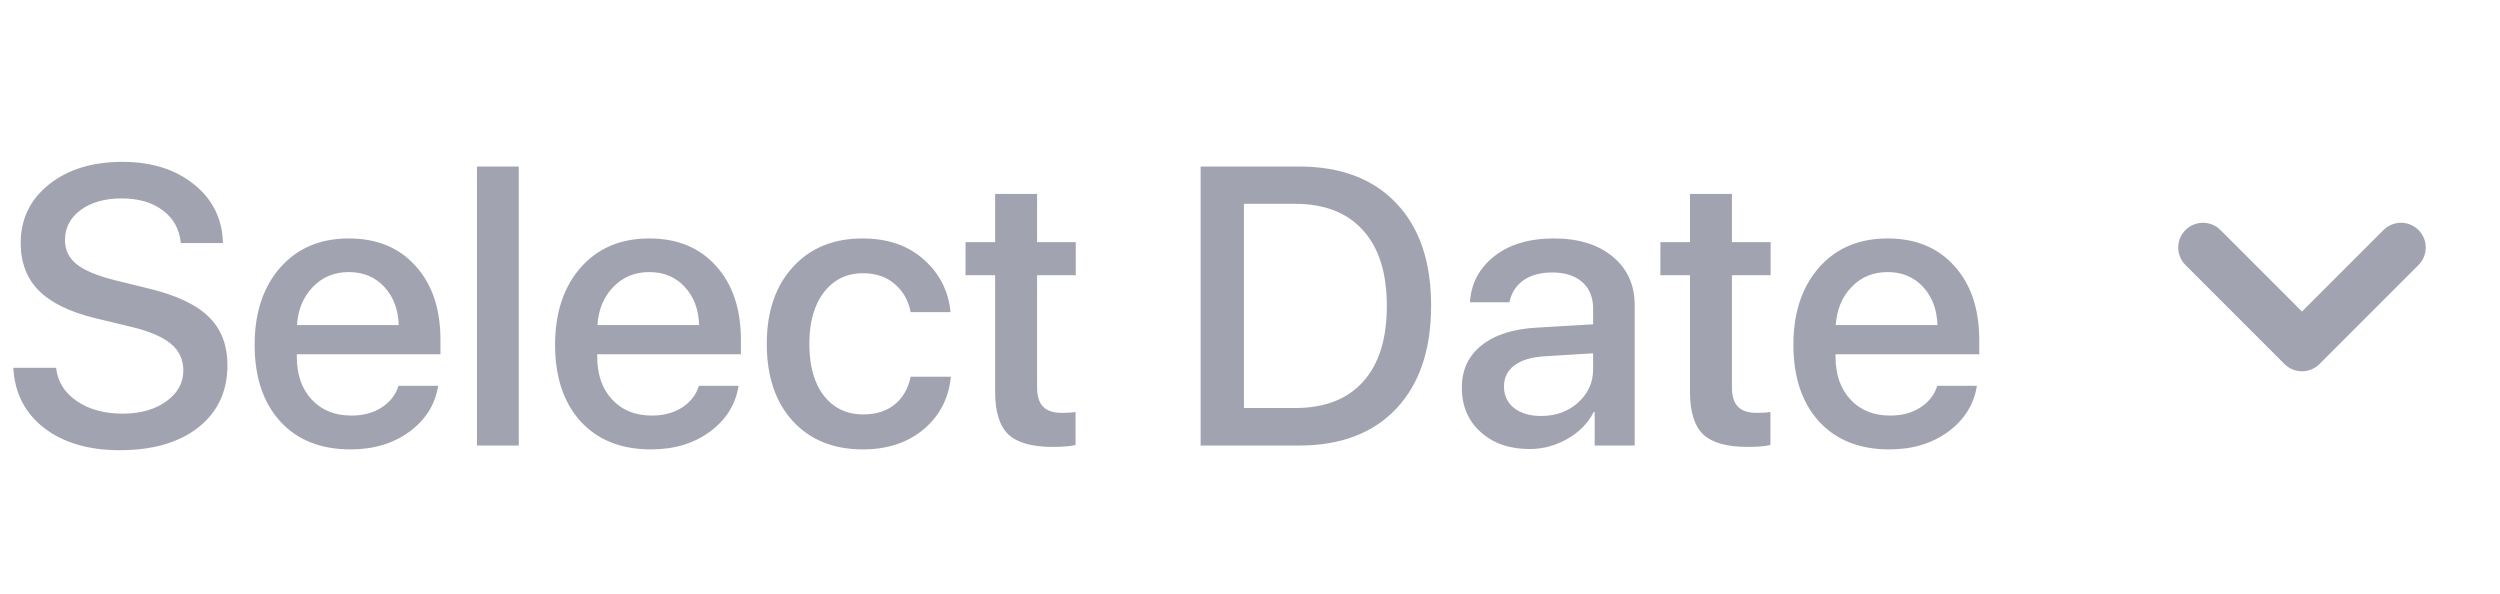 <svg width="101" height="24" viewBox="0 0 101 24" fill="none" xmlns="http://www.w3.org/2000/svg">
<path d="M0.539 14.859H2.266C2.328 15.417 2.607 15.865 3.102 16.203C3.596 16.542 4.216 16.711 4.961 16.711C5.669 16.711 6.253 16.547 6.711 16.219C7.174 15.891 7.406 15.474 7.406 14.969C7.406 14.531 7.242 14.175 6.914 13.898C6.586 13.617 6.057 13.388 5.328 13.211L3.867 12.859C2.831 12.609 2.065 12.237 1.57 11.742C1.081 11.247 0.836 10.607 0.836 9.82C0.836 8.852 1.216 8.062 1.977 7.453C2.742 6.844 3.729 6.539 4.938 6.539C6.125 6.539 7.094 6.844 7.844 7.453C8.594 8.057 8.982 8.846 9.008 9.82H7.305C7.253 9.263 7.01 8.823 6.578 8.5C6.151 8.177 5.596 8.016 4.914 8.016C4.237 8.016 3.685 8.172 3.258 8.484C2.836 8.797 2.625 9.203 2.625 9.703C2.625 10.099 2.784 10.425 3.102 10.68C3.419 10.93 3.943 11.146 4.672 11.328L5.914 11.633C7.07 11.904 7.904 12.287 8.414 12.781C8.93 13.271 9.188 13.93 9.188 14.758C9.188 15.81 8.797 16.646 8.016 17.266C7.234 17.88 6.174 18.188 4.836 18.188C3.581 18.188 2.562 17.888 1.781 17.289C1.005 16.685 0.591 15.875 0.539 14.859ZM15.522 11.586C15.152 11.19 14.675 10.992 14.092 10.992C13.509 10.992 13.024 11.193 12.639 11.594C12.254 11.99 12.04 12.503 11.998 13.133H16.108C16.087 12.497 15.892 11.982 15.522 11.586ZM16.1 15.586H17.702C17.582 16.341 17.196 16.958 16.545 17.438C15.894 17.917 15.1 18.156 14.162 18.156C12.959 18.156 12.011 17.779 11.319 17.023C10.631 16.263 10.287 15.232 10.287 13.93C10.287 12.638 10.631 11.599 11.319 10.812C12.011 10.026 12.936 9.633 14.092 9.633C15.228 9.633 16.129 10.005 16.795 10.75C17.462 11.49 17.795 12.484 17.795 13.734V14.312H11.991V14.414C11.991 15.133 12.191 15.708 12.592 16.141C12.993 16.573 13.53 16.789 14.202 16.789C14.675 16.789 15.082 16.68 15.42 16.461C15.759 16.242 15.985 15.95 16.1 15.586ZM19.27 18V6.727H20.958V18H19.27ZM27.659 11.586C27.29 11.19 26.813 10.992 26.23 10.992C25.646 10.992 25.162 11.193 24.777 11.594C24.391 11.99 24.178 12.503 24.136 13.133H28.245C28.224 12.497 28.029 11.982 27.659 11.586ZM28.238 15.586H29.839C29.719 16.341 29.334 16.958 28.683 17.438C28.032 17.917 27.238 18.156 26.3 18.156C25.097 18.156 24.149 17.779 23.456 17.023C22.769 16.263 22.425 15.232 22.425 13.93C22.425 12.638 22.769 11.599 23.456 10.812C24.149 10.026 25.073 9.633 26.23 9.633C27.365 9.633 28.266 10.005 28.933 10.75C29.599 11.49 29.933 12.484 29.933 13.734V14.312H24.128V14.414C24.128 15.133 24.329 15.708 24.73 16.141C25.131 16.573 25.667 16.789 26.339 16.789C26.813 16.789 27.219 16.68 27.558 16.461C27.896 16.242 28.123 15.95 28.238 15.586ZM38.4 12.609H36.791C36.702 12.146 36.489 11.768 36.15 11.477C35.817 11.185 35.387 11.039 34.861 11.039C34.205 11.039 33.679 11.297 33.283 11.812C32.892 12.323 32.697 13.016 32.697 13.891C32.697 14.781 32.892 15.479 33.283 15.984C33.679 16.49 34.21 16.742 34.877 16.742C35.392 16.742 35.814 16.609 36.142 16.344C36.475 16.073 36.692 15.698 36.791 15.219H38.416C38.327 16.099 37.957 16.81 37.306 17.352C36.66 17.888 35.845 18.156 34.861 18.156C33.679 18.156 32.736 17.776 32.033 17.016C31.33 16.25 30.978 15.208 30.978 13.891C30.978 12.588 31.33 11.555 32.033 10.789C32.736 10.018 33.673 9.633 34.845 9.633C35.866 9.633 36.694 9.919 37.33 10.492C37.965 11.06 38.322 11.766 38.4 12.609ZM40.203 7.836H41.898V9.781H43.461V11.117H41.898V15.648C41.898 16.003 41.979 16.263 42.141 16.43C42.302 16.596 42.555 16.68 42.898 16.68C43.148 16.68 43.333 16.667 43.453 16.641V17.977C43.245 18.029 42.932 18.055 42.516 18.055C41.688 18.055 41.094 17.885 40.734 17.547C40.38 17.203 40.203 16.633 40.203 15.836V11.117H39.008V9.781H40.203V7.836ZM48.505 6.727H52.481C54.158 6.727 55.466 7.219 56.403 8.203C57.346 9.188 57.817 10.568 57.817 12.344C57.817 14.125 57.348 15.513 56.411 16.508C55.473 17.503 54.163 18 52.481 18H48.505V6.727ZM50.255 8.234V16.484H52.317C53.515 16.484 54.432 16.13 55.067 15.422C55.708 14.713 56.028 13.693 56.028 12.359C56.028 11.031 55.708 10.013 55.067 9.305C54.427 8.591 53.51 8.234 52.317 8.234H50.255ZM62.261 16.805C62.855 16.805 63.352 16.625 63.753 16.266C64.159 15.901 64.362 15.453 64.362 14.922V14.273L62.339 14.398C61.834 14.435 61.443 14.56 61.167 14.773C60.896 14.982 60.761 15.263 60.761 15.617C60.761 15.977 60.896 16.266 61.167 16.484C61.443 16.698 61.808 16.805 62.261 16.805ZM61.792 18.141C60.985 18.141 60.326 17.912 59.816 17.453C59.31 16.995 59.058 16.398 59.058 15.664C59.058 14.945 59.323 14.375 59.855 13.953C60.386 13.526 61.139 13.287 62.112 13.234L64.362 13.102V12.469C64.362 12.01 64.217 11.654 63.925 11.398C63.633 11.138 63.23 11.008 62.714 11.008C62.235 11.008 61.844 11.115 61.542 11.328C61.245 11.542 61.058 11.836 60.98 12.211H59.386C59.433 11.45 59.761 10.831 60.37 10.352C60.98 9.872 61.782 9.633 62.777 9.633C63.771 9.633 64.563 9.878 65.152 10.367C65.745 10.857 66.042 11.513 66.042 12.336V18H64.425V16.648H64.386C64.152 17.102 63.795 17.463 63.316 17.734C62.842 18.005 62.334 18.141 61.792 18.141ZM68.275 7.836H69.97V9.781H71.533V11.117H69.97V15.648C69.97 16.003 70.051 16.263 70.213 16.43C70.374 16.596 70.627 16.68 70.97 16.68C71.22 16.68 71.405 16.667 71.525 16.641V17.977C71.317 18.029 71.004 18.055 70.588 18.055C69.759 18.055 69.166 17.885 68.806 17.547C68.452 17.203 68.275 16.633 68.275 15.836V11.117H67.08V9.781H68.275V7.836ZM77.688 11.586C77.318 11.19 76.841 10.992 76.258 10.992C75.674 10.992 75.19 11.193 74.805 11.594C74.419 11.99 74.206 12.503 74.164 13.133H78.273C78.253 12.497 78.057 11.982 77.688 11.586ZM78.266 15.586H79.867C79.747 16.341 79.362 16.958 78.711 17.438C78.06 17.917 77.266 18.156 76.328 18.156C75.125 18.156 74.177 17.779 73.484 17.023C72.797 16.263 72.453 15.232 72.453 13.93C72.453 12.638 72.797 11.599 73.484 10.812C74.177 10.026 75.102 9.633 76.258 9.633C77.393 9.633 78.294 10.005 78.961 10.75C79.628 11.49 79.961 12.484 79.961 13.734V14.312H74.156V14.414C74.156 15.133 74.357 15.708 74.758 16.141C75.159 16.573 75.695 16.789 76.367 16.789C76.841 16.789 77.247 16.68 77.586 16.461C77.924 16.242 78.151 15.95 78.266 15.586Z" fill="#A2A3B1"/>
<path d="M89 10L93 14L97 10" stroke="#A2A3B1" stroke-width="2" stroke-linecap="round" stroke-linejoin="round"/>
</svg>
